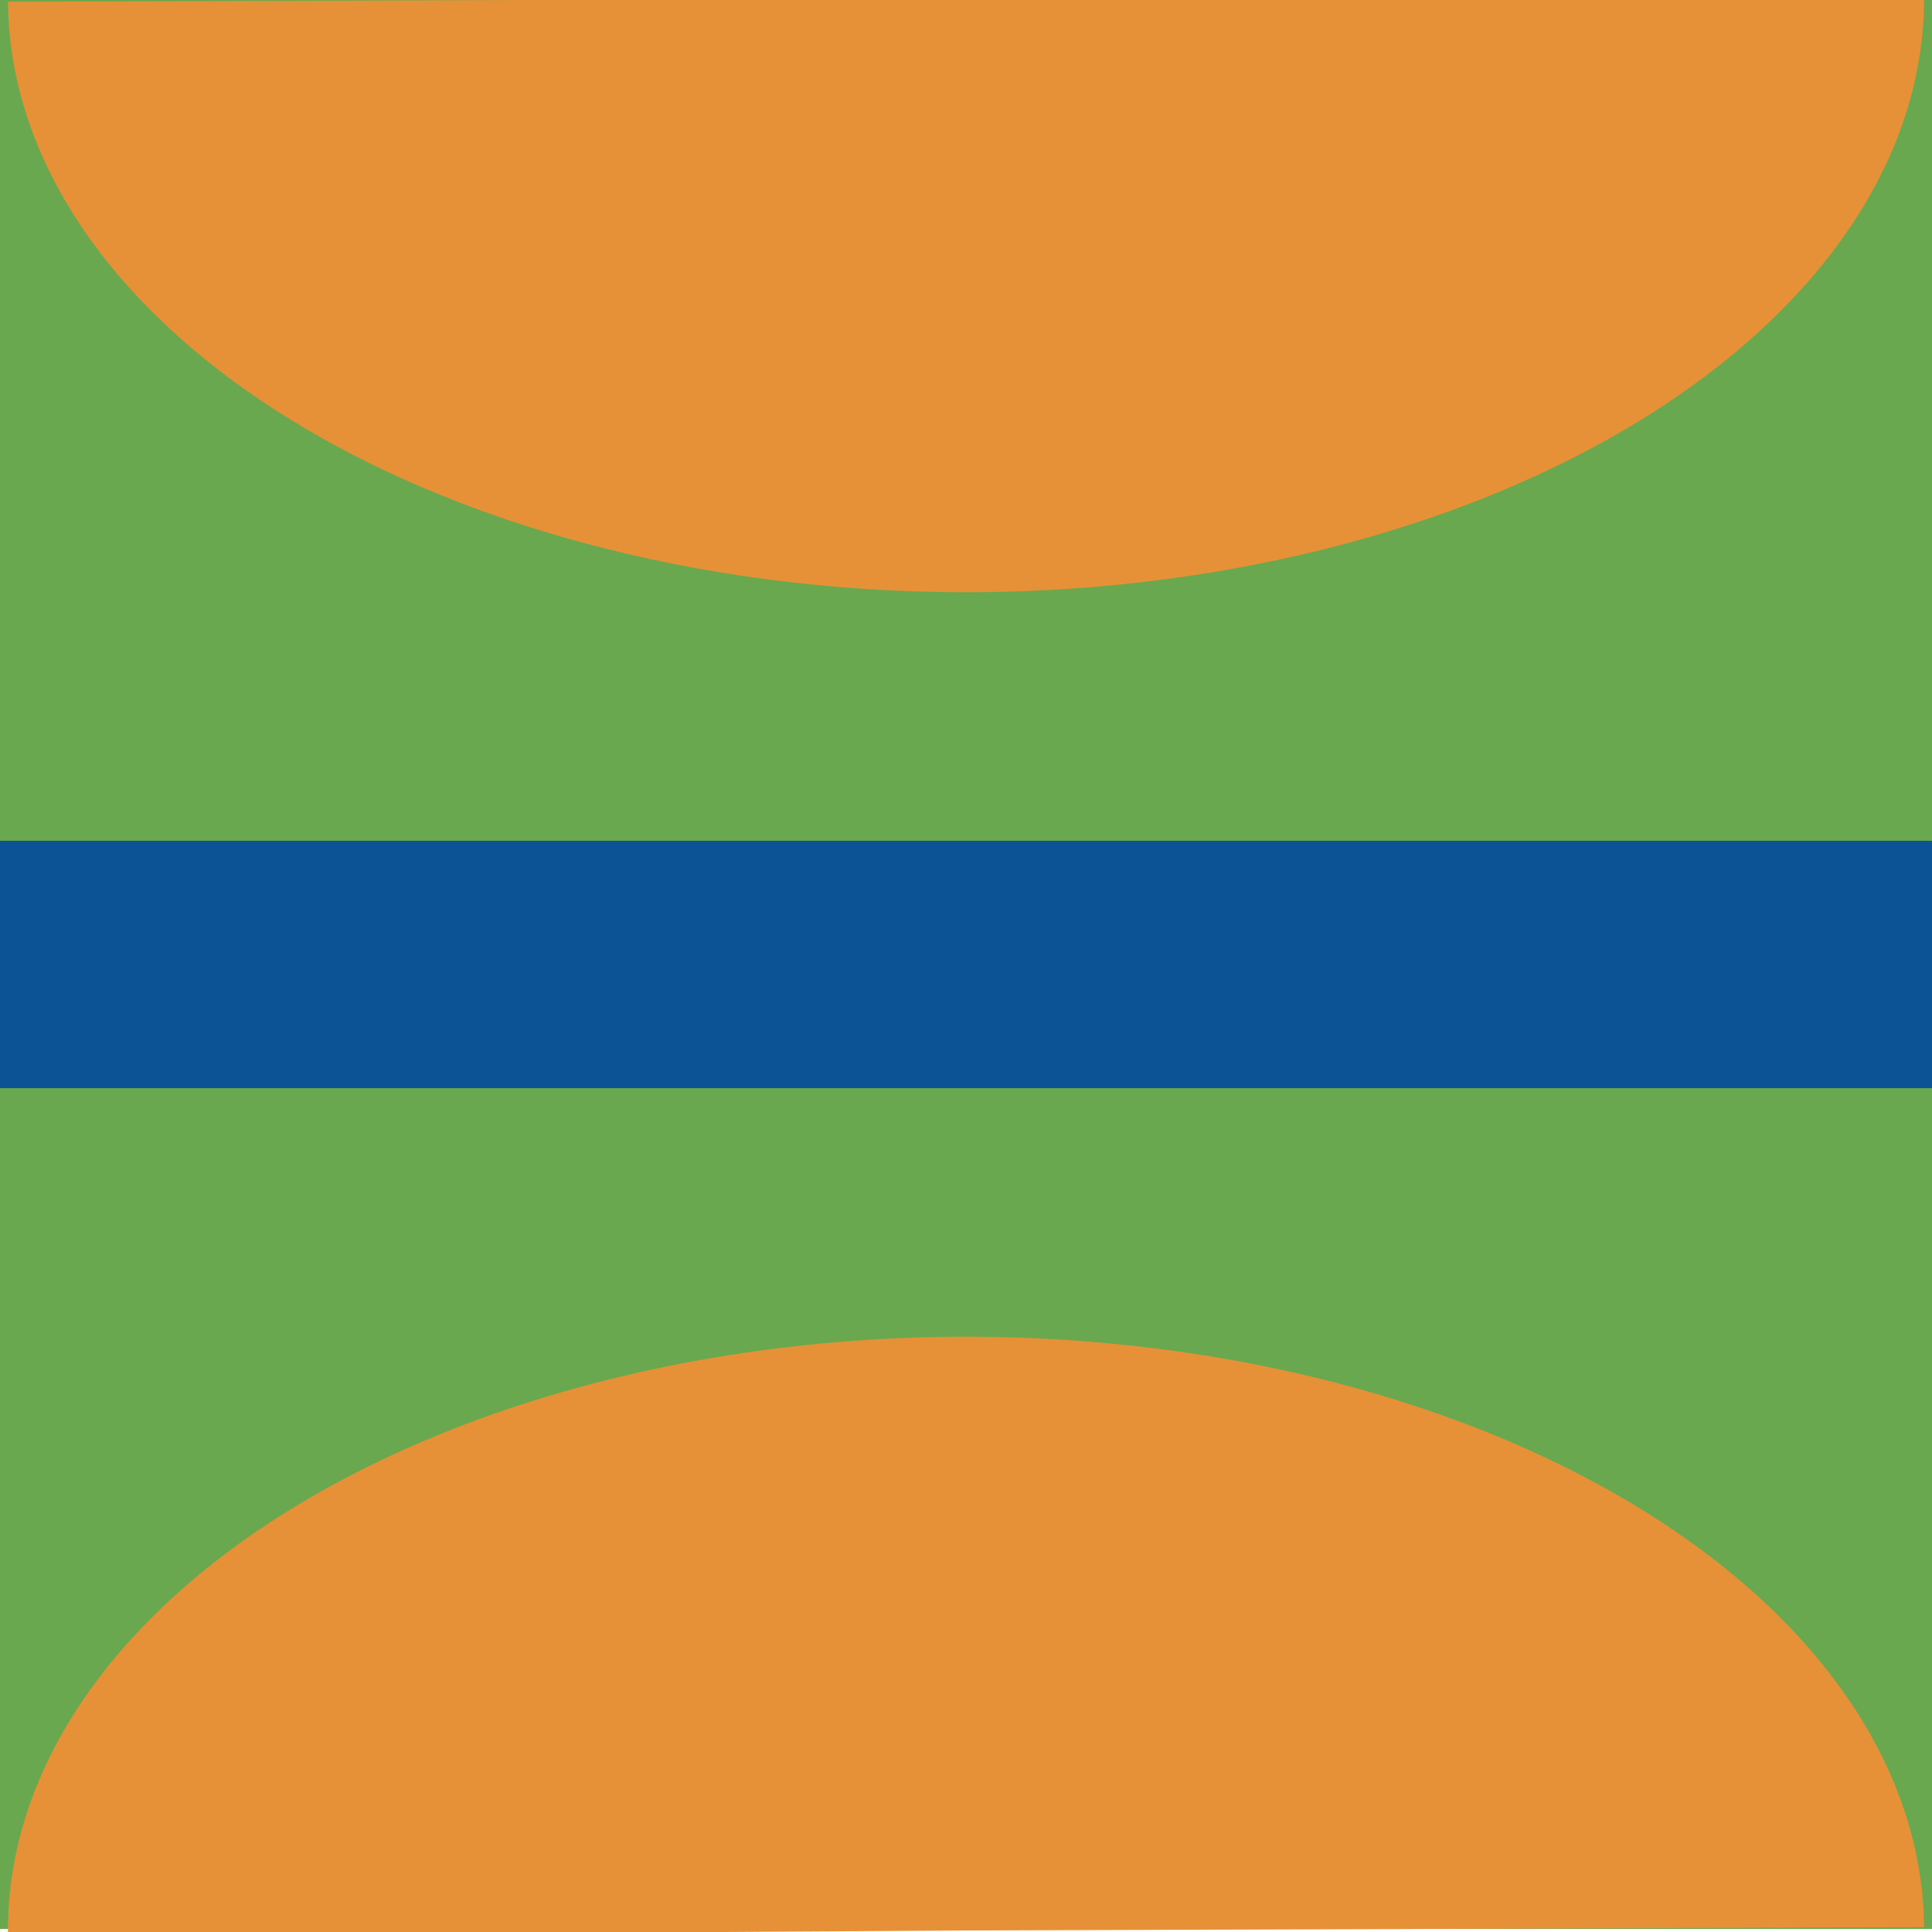 <svg version="1.1" viewBox="0.0 0.0 200.0 200.0" fill="none" stroke="none" stroke-linecap="square" stroke-miterlimit="10" xmlns:xlink="http://www.w3.org/1999/xlink" xmlns="http://www.w3.org/2000/svg"><rect x="0.0" y="0.0" width="200.0" height="200.0" fill="#333333" stroke="none"/><clipPath id="g2a56bccb6c1_0_120.0"><path d="m0 0l200.0 0l0 200.0l-200.0 0l0 -200.0z" clip-rule="nonzero"/></clipPath><g clip-path="url(#g2a56bccb6c1_0_120.0)"><path fill="#ffffff" d="m0 0l200.0 0l0 200.0l-200.0 0z" fill-rule="evenodd"/><path fill="#6aa84f" d="m-0.001 -0.001l200.0 0l0 199.685l-200.0 0z" fill-rule="evenodd"/><path fill="#0b5394" d="m0 87.039l200.0 0l0 25.606l-200.0 0z" fill-rule="evenodd"/><path fill="#e69138" d="m199.176 -0.769l0 0c0.353 21.991 -18.279 42.423 -48.86 53.579c-30.581 11.157 -68.45 11.338 -99.305 0.476c-30.855 -10.862 -49.995 -31.113 -50.191 -53.105l99.18 -0.339z" fill-rule="evenodd"/><path fill="#e69138" d="m0.824 200.454l0 0c-0.353 -21.991 18.279 -42.423 48.86 -53.579c30.581 -11.157 68.45 -11.338 99.305 -0.476c30.855 10.862 49.995 31.113 50.191 53.105l-99.18 0.339z" fill-rule="evenodd"/></g></svg>